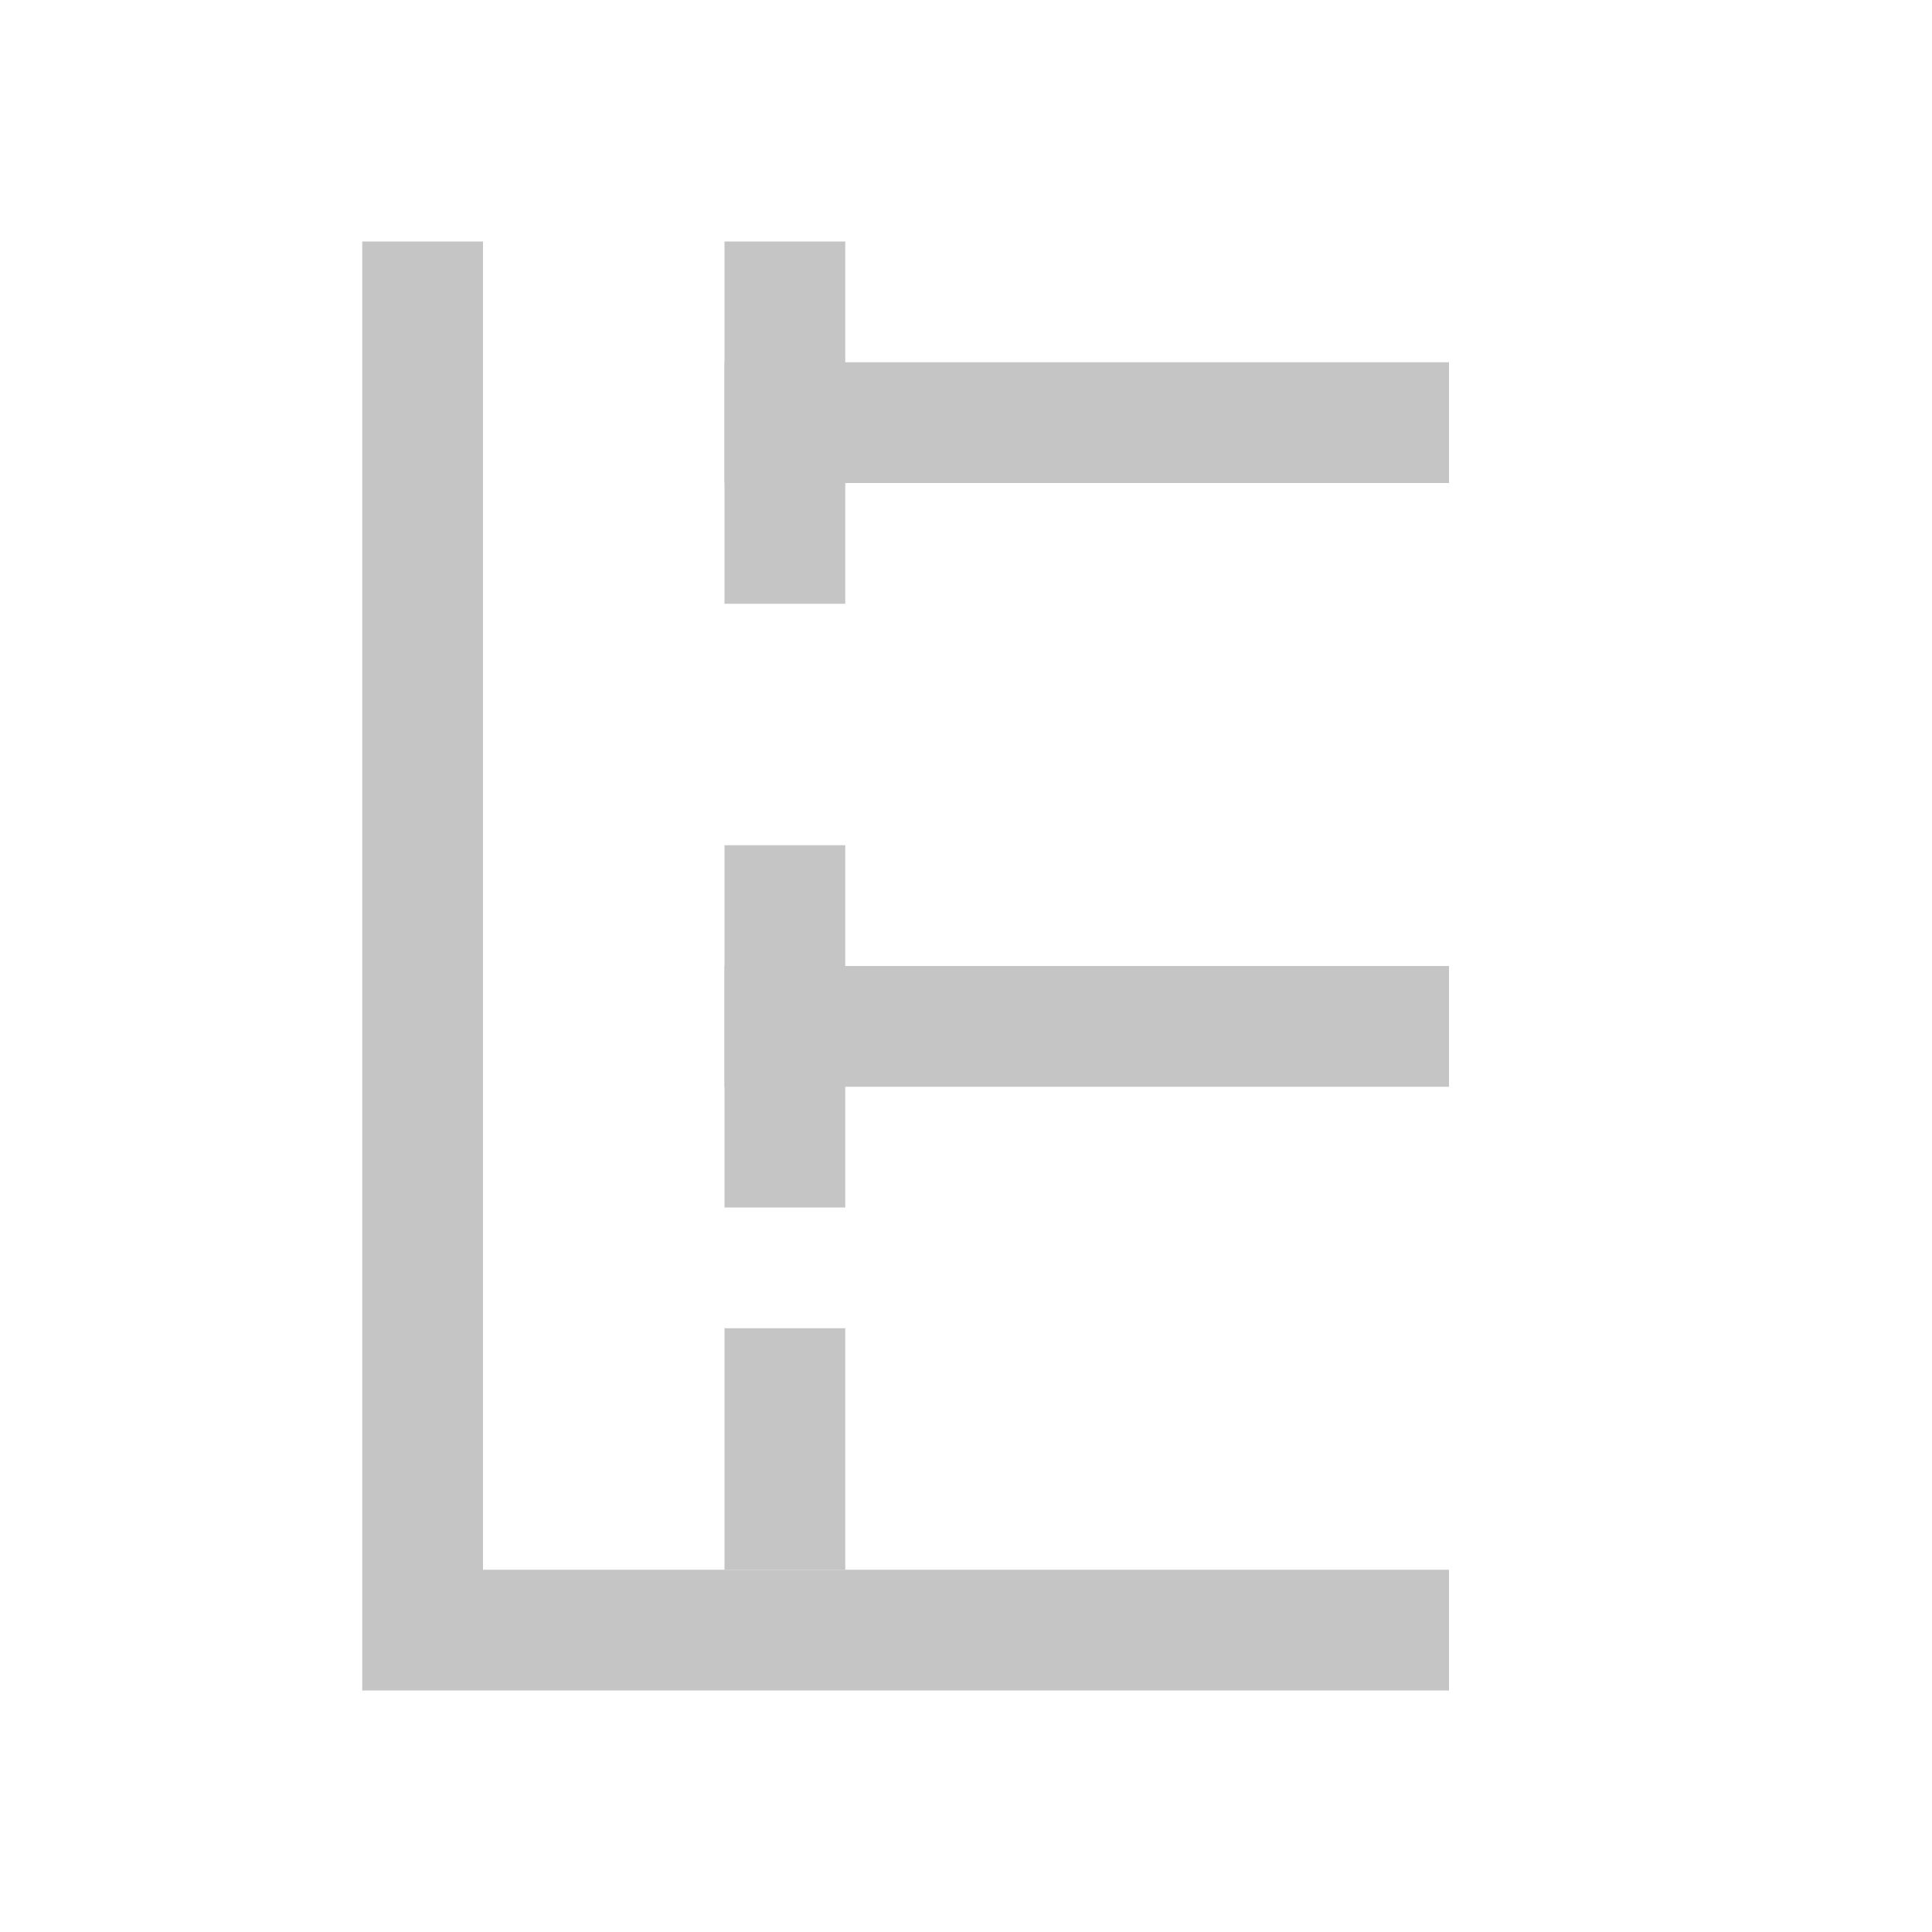 <svg width="16" height="16" viewBox="0 0 16 16" fill="none" xmlns="http://www.w3.org/2000/svg">
<path d="M3 2V14H4V2H3Z" fill="#C5C5C5"/>
<path d="M7 2L7 5L6 5L6 2L7 2Z" fill="#C5C5C5"/>
<path d="M7 11L7 13L6 13L6 11L7 11Z" fill="#C5C5C5"/>
<path d="M7 7L7 10L6 10L6 7L7 7Z" fill="#C5C5C5"/>
<path d="M6 8H12V9H6V8Z" fill="#C5C5C5"/>
<path d="M6 3H12V4H6V3Z" fill="#C5C5C5"/>
<path d="M4 13H12V14H4V13Z" fill="#C5C5C5"/>
</svg>
